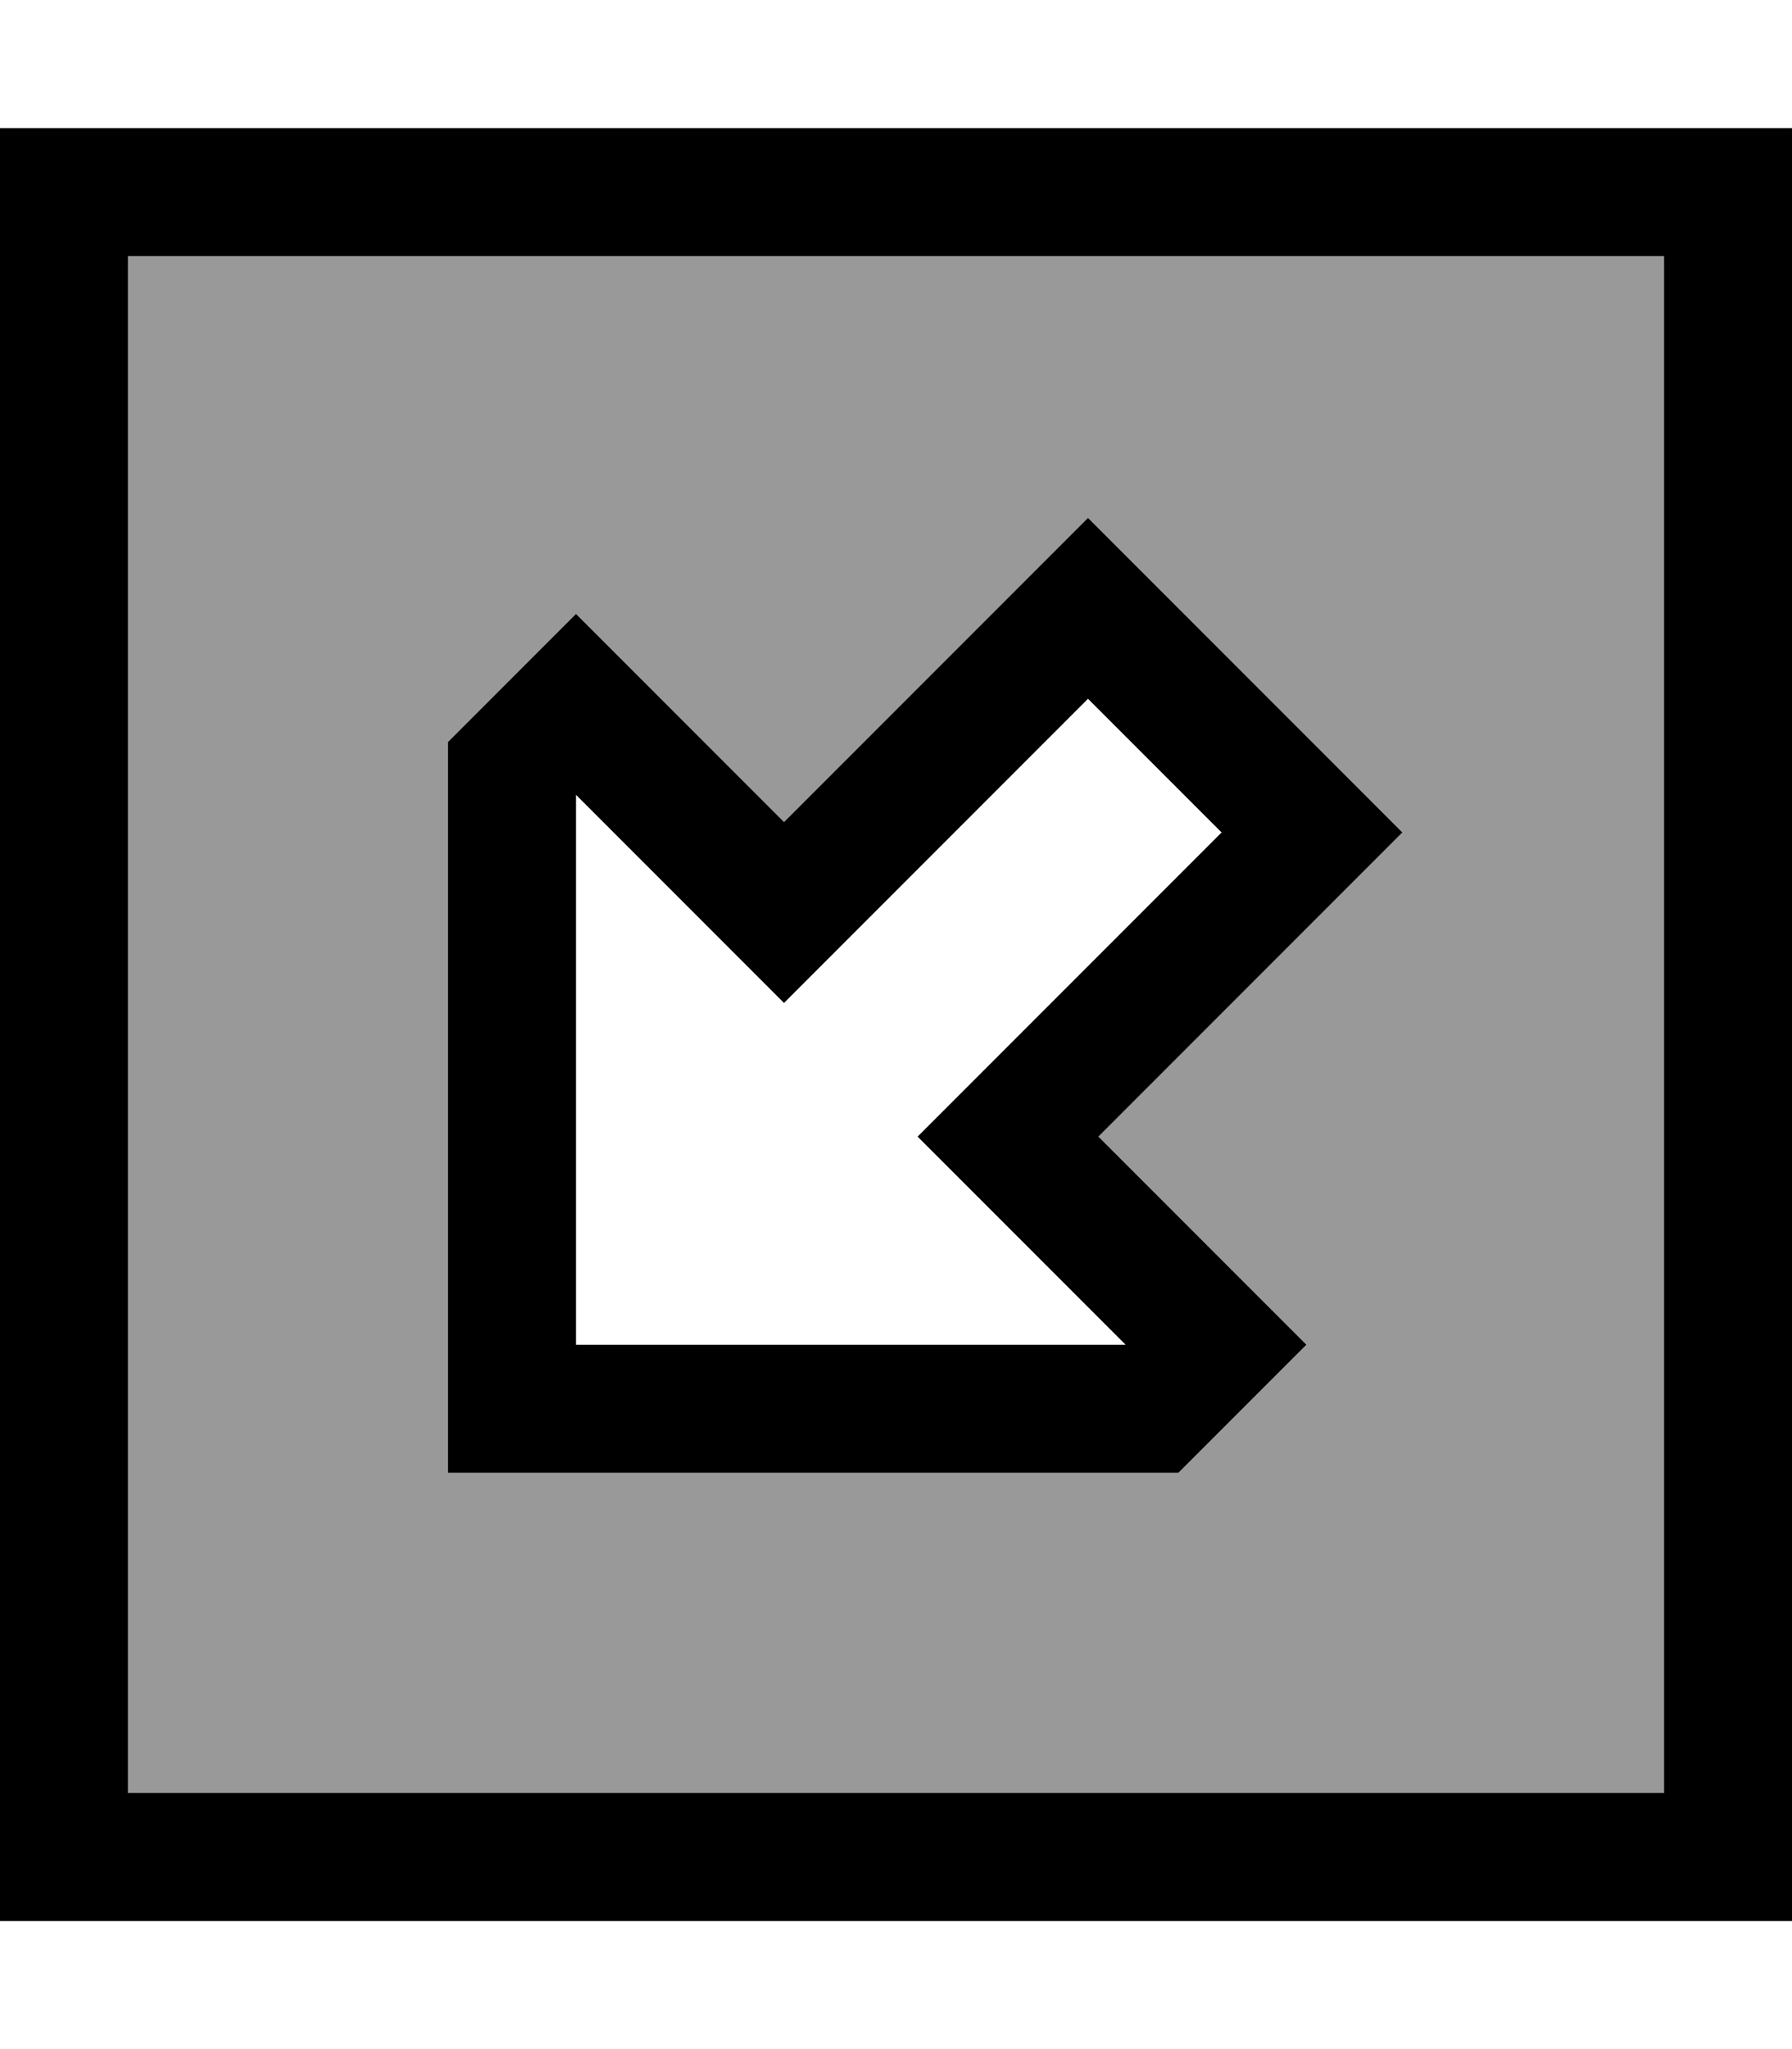 <svg xmlns="http://www.w3.org/2000/svg" viewBox="0 0 448 512"><!--! Font Awesome Pro 6.7.1 by @fontawesome - https://fontawesome.com License - https://fontawesome.com/license (Commercial License) Copyright 2024 Fonticons, Inc. --><defs><style>.fa-secondary{opacity:.4}</style></defs><path class="fa-secondary" d="M32 64l0 384 384 0 0-384L32 64zm80 121.4l4.7-4.7 16-16L144 153.4l11.3 11.3L196 205.4l64.7-64.7L272 129.4l11.3 11.3 56 56L350.6 208l-11.3 11.3L274.6 284l40.7 40.7L326.6 336l-11.3 11.3-16 16-4.7 4.7-6.6 0-160 0-16 0 0-16 0-160 0-6.6z"/><path class="fa-primary" d="M32 448L32 64l384 0 0 384L32 448zM0 480l32 0 384 0 32 0 0-32 0-384 0-32-32 0L32 32 0 32 0 64 0 448l0 32zM128 368l160 0 6.6 0 4.7-4.7 16-16L326.6 336l-11.3-11.3L274.6 284l64.7-64.7L350.6 208l-11.3-11.3-56-56L272 129.4l-11.3 11.3L196 205.4l-40.7-40.7L144 153.4l-11.3 11.3-16 16-4.7 4.7 0 6.6 0 160 0 16 16 0zm16-169.4l40.7 40.7L196 250.6l11.3-11.3L272 174.6 305.4 208l-64.7 64.7L229.4 284l11.3 11.3L281.4 336 144 336l0-137.4z"/></svg>